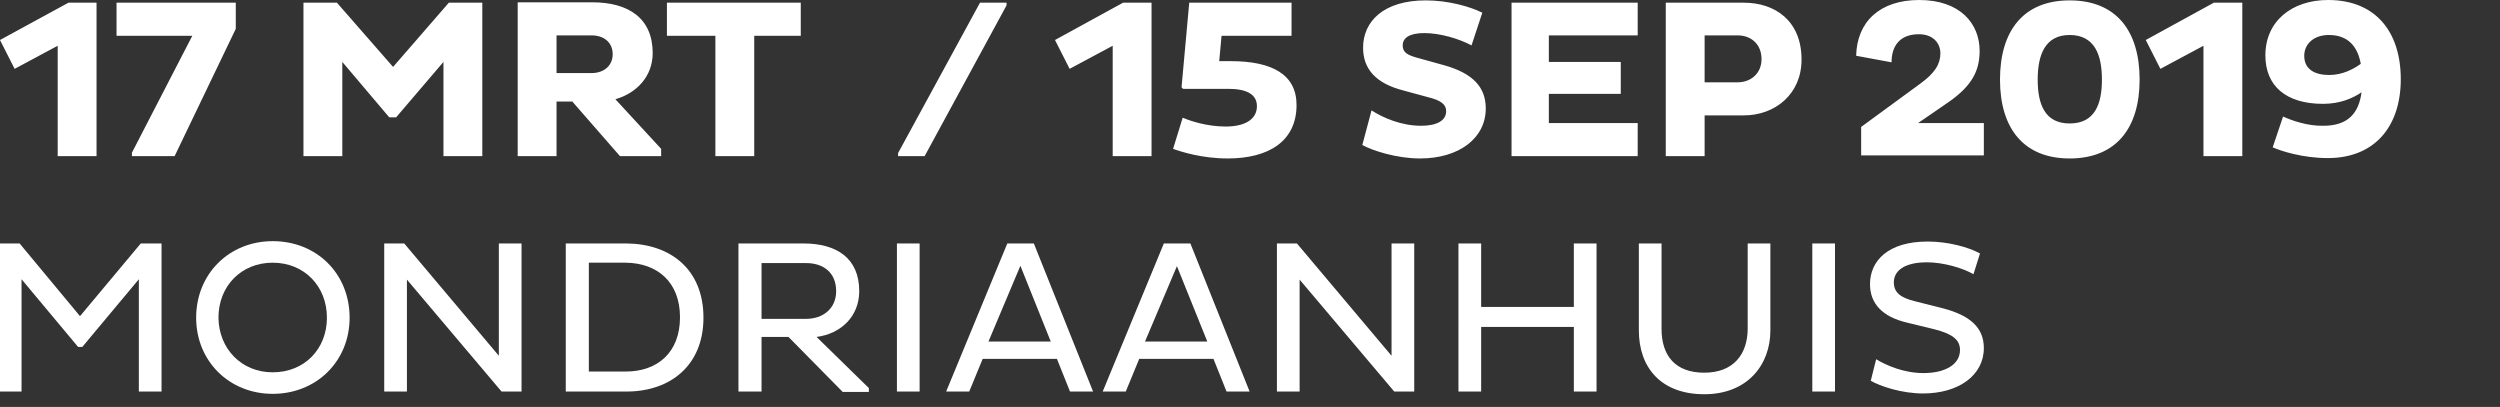 <?xml version="1.0" encoding="utf-8"?>
<!-- Generator: Adobe Illustrator 23.0.2, SVG Export Plug-In . SVG Version: 6.00 Build 0)  -->
<svg version="1.1" id="Laag_1" xmlns="http://www.w3.org/2000/svg" xmlns:xlink="http://www.w3.org/1999/xlink" x="0px" y="0px"
	 width="650px" height="105.8px" viewBox="0 0 650 105.8" style="enable-background:new 0 0 650 105.8;" xml:space="preserve">
<rect x="0" y="0" width="650" height="105.8" fill="#333333" stroke="none"/>
<style type="text/css">
	.st0{fill:#FFFFFF;}
</style>
<g>
	<path class="st0" d="M605.6,19.5c-3.8,0-6.5-1.5-6.5-5c0-2.9,2.3-5.4,6.4-5.4c5,0,7.5,3,8.3,7.5C612,17.9,609.1,19.5,605.6,19.5
		 M593.6,30.3l-2.7,8c2.2,1,7.9,2.8,14.3,2.8c12.3,0,19-8.3,19-20.5c0-12.4-6.6-20.6-18.9-20.6C595.9,0,589,5.5,589,14.4
		c0,7.9,5.3,12.6,15,12.6c4.5,0,7.8-1.5,10-3c-0.7,5.3-3.4,8.7-9.9,8.7C599.9,32.8,595.8,31.3,593.6,30.3 M557.9,10.4l3.8,7.5
		l11.2-6v28.7H583V0.7h-7.4L557.9,10.4z M529.8,20.7c0-6.4,1.9-11.6,8.3-11.6c6.6,0,8.4,5.3,8.4,11.6s-1.8,11.4-8.4,11.4
		C531.6,32.1,529.8,27,529.8,20.7 M520,20.7c0,12.6,6.1,20.5,18.1,20.5c12.1,0,18.2-7.9,18.2-20.5c0-12.7-6.1-20.6-18.2-20.6
		C526.1,0.1,520,8,520,20.7 M498.7,32l7.7-5.3c6.6-4.5,8.3-8.6,8.3-13.5c0-7-5-13.2-15.7-13.2c-10.3,0-16.2,5.7-16.4,14.5l9.2,1.7
		c0-4.3,2.2-7.3,7.1-7.3c3.7,0,5.6,2.3,5.6,5s-1.4,5.1-5.3,7.9L483.9,33v7.4h31.9V32H498.7z M451.8,9.2c3.5,0,6.2,2.3,6.2,6.2
		c0,3.6-2.7,6-6.2,6h-8.6V9.2H451.8z M433.1,40.6h10.1V30h10.2c8.1,0,15-5.5,15-14.5c0-10.2-7-14.8-15-14.8h-20.3L433.1,40.6
		L433.1,40.6z M425.8,40.6V32h-23.1v-7.6h18.7v-8.3h-18.7V9.2h23.1V0.7H393v39.9C393,40.6,425.8,40.6,425.8,40.6z M354.2,37.7
		c2.7,1.5,9,3.5,15,3.5c10.2,0,17.1-5.3,17.1-13c0-5.5-3.3-9.1-10.7-11.2l-7.2-2c-2.5-0.7-3.7-1.4-3.7-3.2c0-1.9,1.7-3.2,5.6-3.2
		c4.2,0,9.1,1.5,12.3,3.2l2.8-8.5c-3.2-1.6-8.9-3.2-14.7-3.2c-11,0-16.3,5.5-16.3,12.3c0,5.6,3.4,9.3,10.4,11.1l6.6,1.8
		c3.3,0.8,4.6,1.9,4.6,3.6c0,2.5-2.5,3.8-6.5,3.8c-5.1,0-9.8-2-12.9-4L354.2,37.7z M307.6,23.1h11.8c4.5,0,7.4,1.3,7.4,4.5
		c0,3.6-3.4,5.3-8.1,5.3c-4.8,0-9.1-1.4-11.2-2.3l-2.5,8.1c2.2,0.8,7.6,2.5,14.2,2.5c10.7,0,17.9-4.5,17.9-13.9
		c0-7.9-6.3-11.4-17.1-11.4h-3l0.6-6.6h18.2V0.7h-26.6l-2,22L307.6,23.1z M274.3,10.4l3.8,7.5l11.2-6v28.7h10.1V0.7H292L274.3,10.4z
		 M233.5,39.8v0.8h6.9l21.3-39.2V0.7h-6.9L233.5,39.8z M208.2,9.3V0.7h-34.8v8.6H186v31.3h10.1V9.3H208.2z M153.8,9.2
		c3.3,0,5.5,1.9,5.5,4.9c0,2.9-2.2,4.9-5.5,4.9h-9.1V9.2H153.8z M134.6,40.6h10.1V26.4h4.1l12.4,14.2h10.7v-1.9L160,25.8
		c5.6-1.6,9.7-6,9.7-12c0-9-6.2-13.2-15.7-13.2h-19.4V40.6z M115.3,40.6h10.1V0.7h-8.7l-14.5,16.7L87.6,0.7h-8.7v39.9H89V16.1
		l12.2,14.4h1.8l12.3-14.4V40.6L115.3,40.6z M34.3,39.7v0.9h11.1L61.3,7.5V0.7h-31v8.6H50L34.3,39.7z M0,10.4l3.8,7.5l11.2-6v28.7
		h10.1V0.7h-7.3L0,10.4z"/>
</g>
<g>
	<path class="st0" d="M36.1,72.6L21.4,90.2h-1.1L5.6,72.6v29.2h-5.9V63.3h5.4l15.7,18.9l15.8-18.9H42v38.5h-5.9V72.6z"/>
	<path class="st0" d="M70.9,62.7c11.5,0,20,8.5,20,19.9c0,11.3-8.6,19.8-20,19.8c-11.3,0-19.9-8.5-19.9-19.8
		C51,71.2,59.6,62.7,70.9,62.7z M70.9,96.8c8.3,0,14.1-6.1,14.1-14.2c0-8.2-5.9-14.3-14.1-14.3c-8.2,0-14.1,6.1-14.1,14.3
		C56.9,90.7,62.8,96.8,70.9,96.8z"/>
	<path class="st0" d="M105.8,72.7v29.1h-5.9V63.3h5.2l24.6,29.2V63.3h5.9v38.5h-5.2L105.8,72.7z"/>
	<path class="st0" d="M147.1,63.3h15.8c11.5,0.1,20,6.8,20,19.3c0,12.4-8.6,19.2-20,19.2h-15.8V63.3z M153.1,68.4v28.2h9.6
		c8.3,0,14.1-5,14.1-14.1c0-9.2-5.9-14.1-14.1-14.2H153.1z"/>
	<path class="st0" d="M192,63.3h16.9c8.6,0,14.5,3.8,14.5,12.4c0,6.6-4.8,11.1-11.1,11.9l13.6,13.3v1h-6.8L205,87.6H198v14.2H192
		V63.3z M198,68.4v14.5h11.6c4.3,0,7.8-2.6,7.8-7.2c0-4.9-3.4-7.3-7.8-7.3H198z"/>
	<path class="st0" d="M233.2,63.3h5.9v38.5h-5.9V63.3z"/>
	<path class="st0" d="M261.9,63.3h6.9l15.4,38.5h-6l-3.4-8.5h-19.3l-3.5,8.5h-6L261.9,63.3z M257,88.8h16.2l-7.9-19.7L257,88.8z"/>
	<path class="st0" d="M302.6,63.3h6.9l15.4,38.5h-6l-3.4-8.5h-19.3l-3.5,8.5h-6L302.6,63.3z M297.7,88.8h16.2L306,69.2L297.7,88.8z"
		/>
	<path class="st0" d="M337.9,72.7v29.1h-5.9V63.3h5.2l24.6,29.2V63.3h5.9v38.5h-5.2L337.9,72.7z"/>
	<path class="st0" d="M409.2,85h-24.1v16.8h-5.9V63.3h5.9v16.5h24.1V63.3h5.9v38.5h-5.9V85z"/>
	<path class="st0" d="M432,85.5c0,6.9,3.5,11.4,11.1,11.4c7.7,0,11.3-4.9,11.3-11.5V63.3h5.9v22.6c0,8.9-5.9,16.6-17.2,16.6
		c-11.2,0-17-6.9-17-16.6V63.3h5.9V85.5z"/>
	<path class="st0" d="M471.2,63.3h5.9v38.5h-5.9V63.3z"/>
	<path class="st0" d="M487.8,93.4c2.6,1.6,7.2,3.6,12.3,3.6c5.6,0,9.5-2.2,9.5-6c0-2.7-2-4.2-6.7-5.4l-7-1.7c-6.5-1.5-9.7-5-9.7-10
		c0-6.1,4.7-11.1,15-11.1c5.4,0,10.7,1.5,13.6,3.1l-1.7,5.4c-2.7-1.6-7.8-3.1-12.1-3.1c-6,0-8.6,2.3-8.6,5.2c0,2.7,1.8,4,5.4,4.9
		l7.5,1.9c6.8,1.8,10.5,4.9,10.5,10.3c0,7.1-6.6,11.8-15.8,11.8c-5.6,0-11.2-1.9-13.6-3.3L487.8,93.4z"/>
</g>
</svg>
